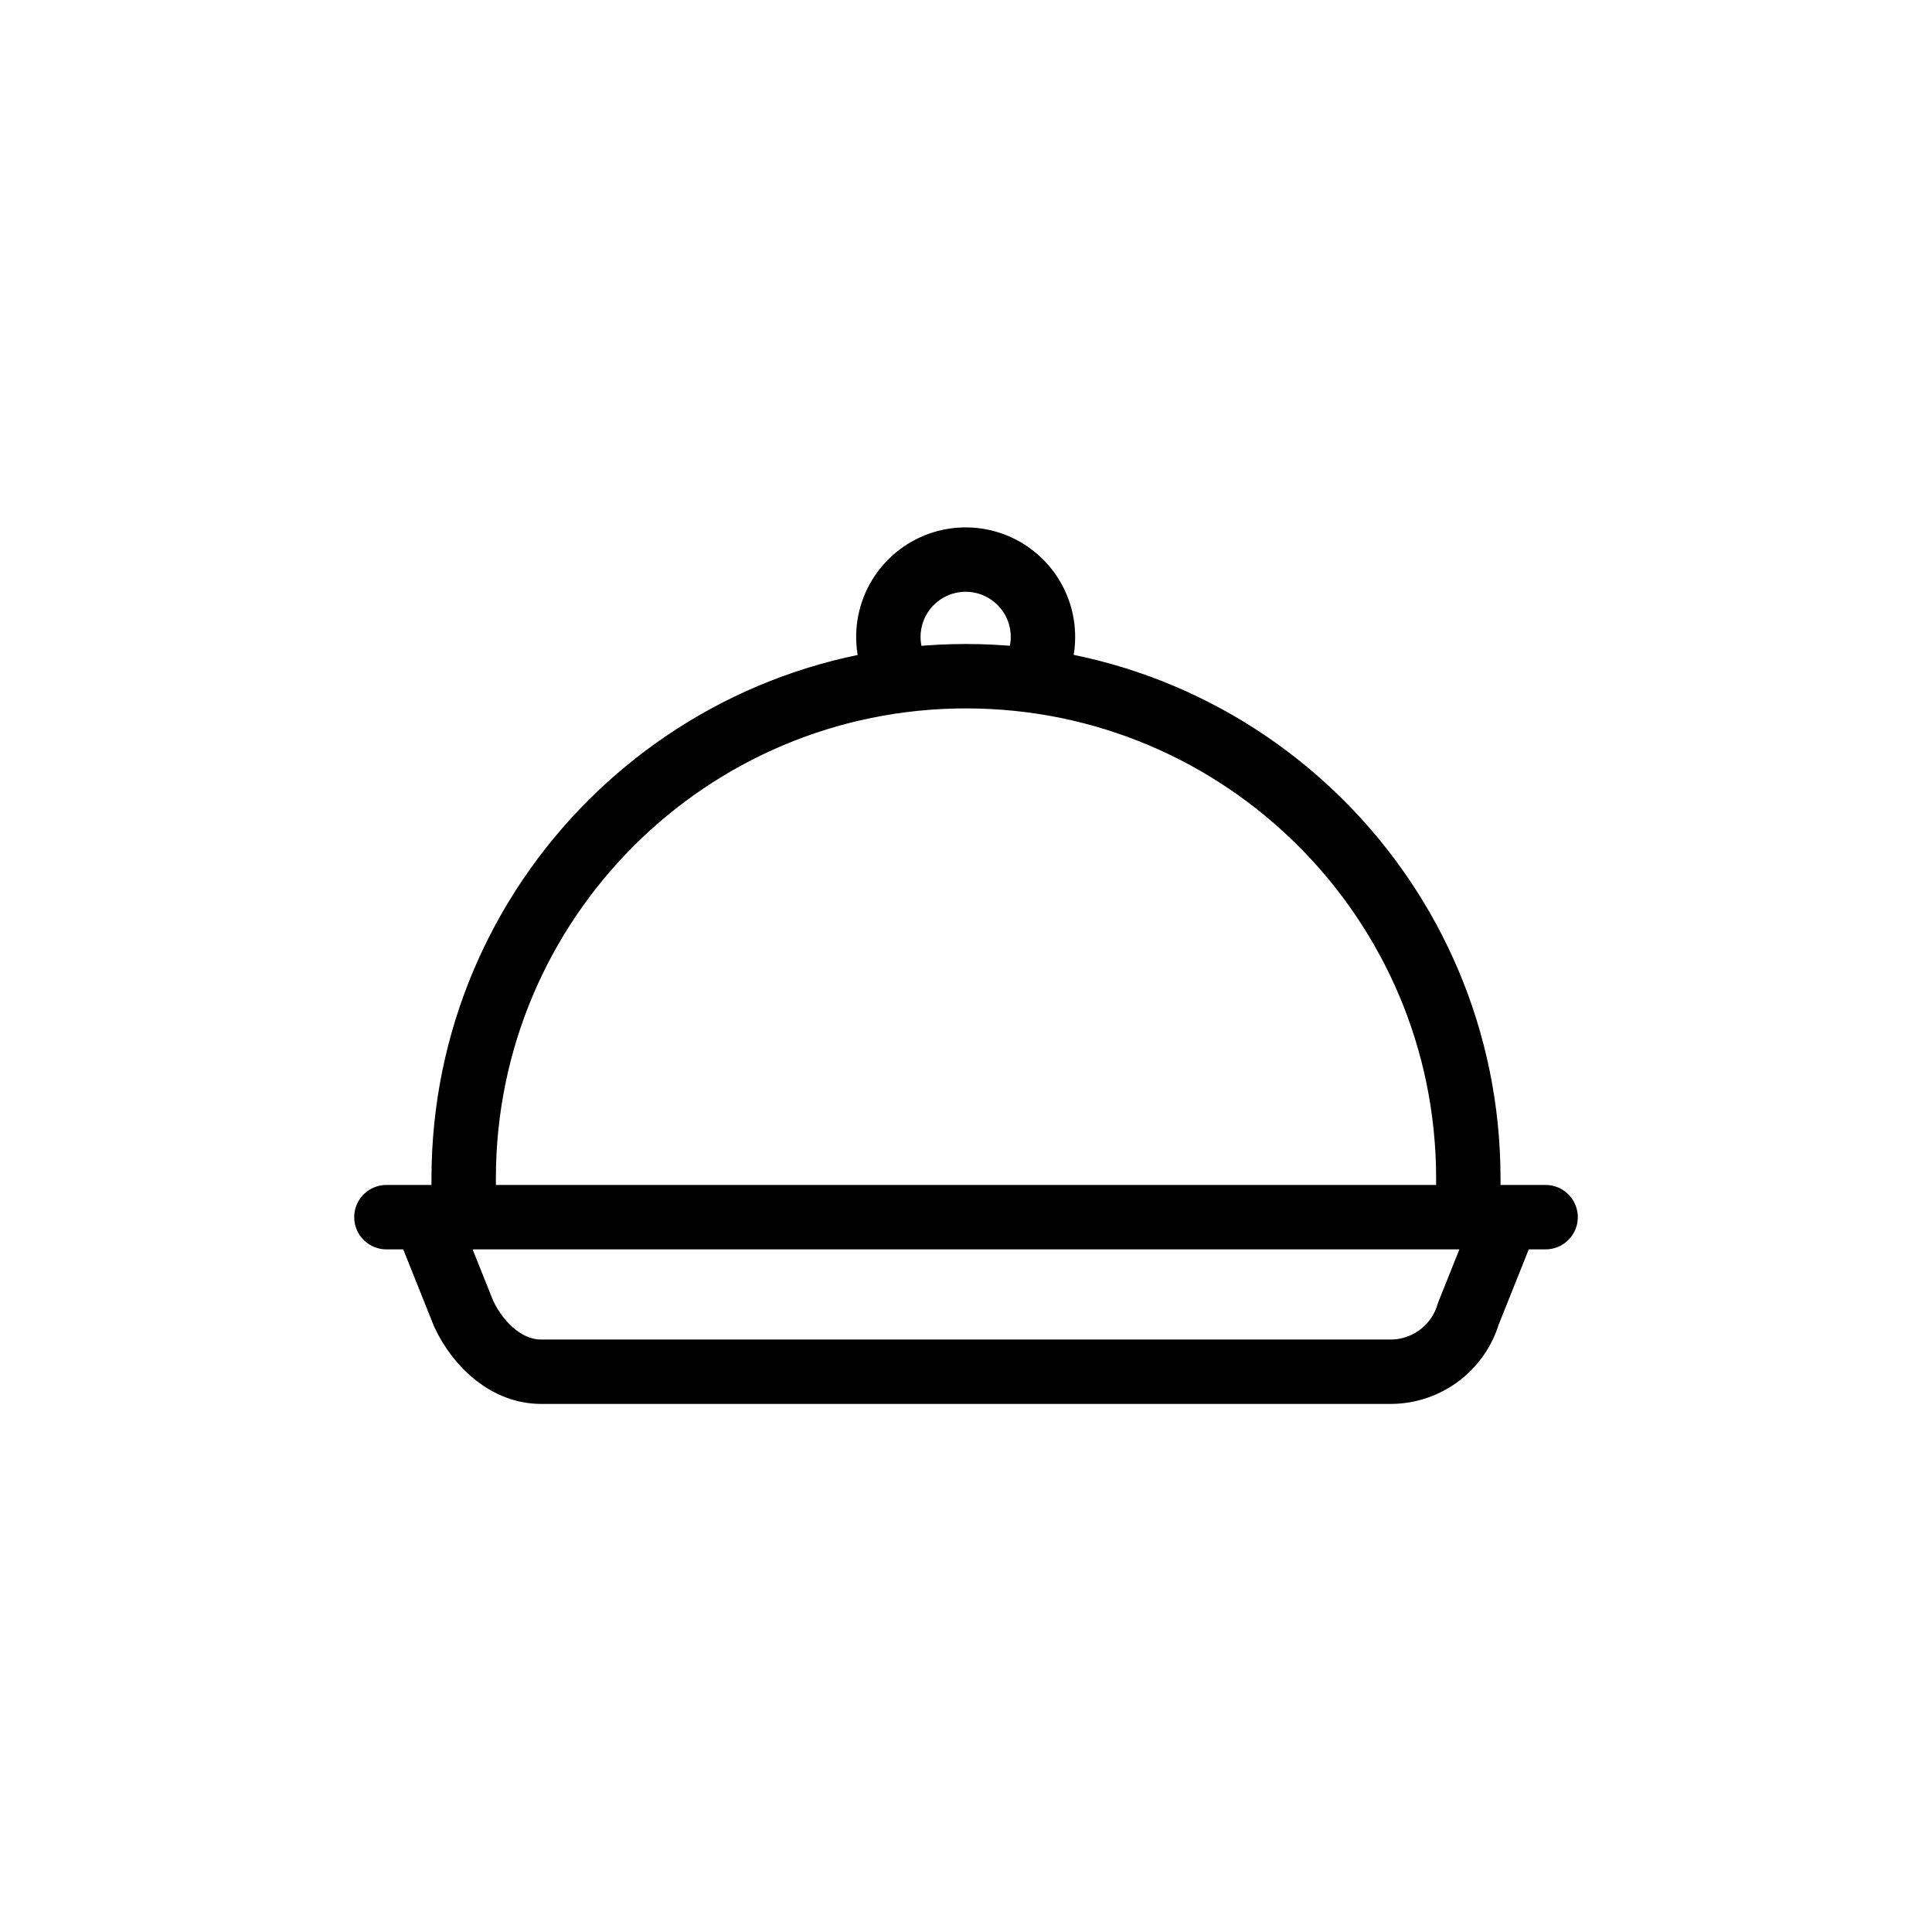 <svg xmlns="http://www.w3.org/2000/svg" width="30" height="30" viewBox="0 0 30 30">
    <g fill="none" fill-rule="evenodd" stroke-linecap="round" stroke-linejoin="round">
        <g stroke="#000">
            <g>
                <g>
                    <g>
                        <path d="M1.2 10.5v-.6c0-4.308 3.492-7.8 7.8-7.8s7.8 3.492 7.8 7.8v.6M7.98 2.13c-.32-.506-.217-1.17.24-1.557.458-.387 1.13-.377 1.576.023.446.4.529 1.067.194 1.564M0 10.5h18m-.6 0l-.6 1.5c-.158.531-.646.897-1.2.9H2.4c-.51 0-.96-.39-1.2-.9l-.6-1.5" transform="translate(-20 -275) translate(-50.5 70) translate(70.5 205) translate(6 8.4)"/>
                    </g>
                </g>
            </g>
        </g>
    </g>
</svg>
